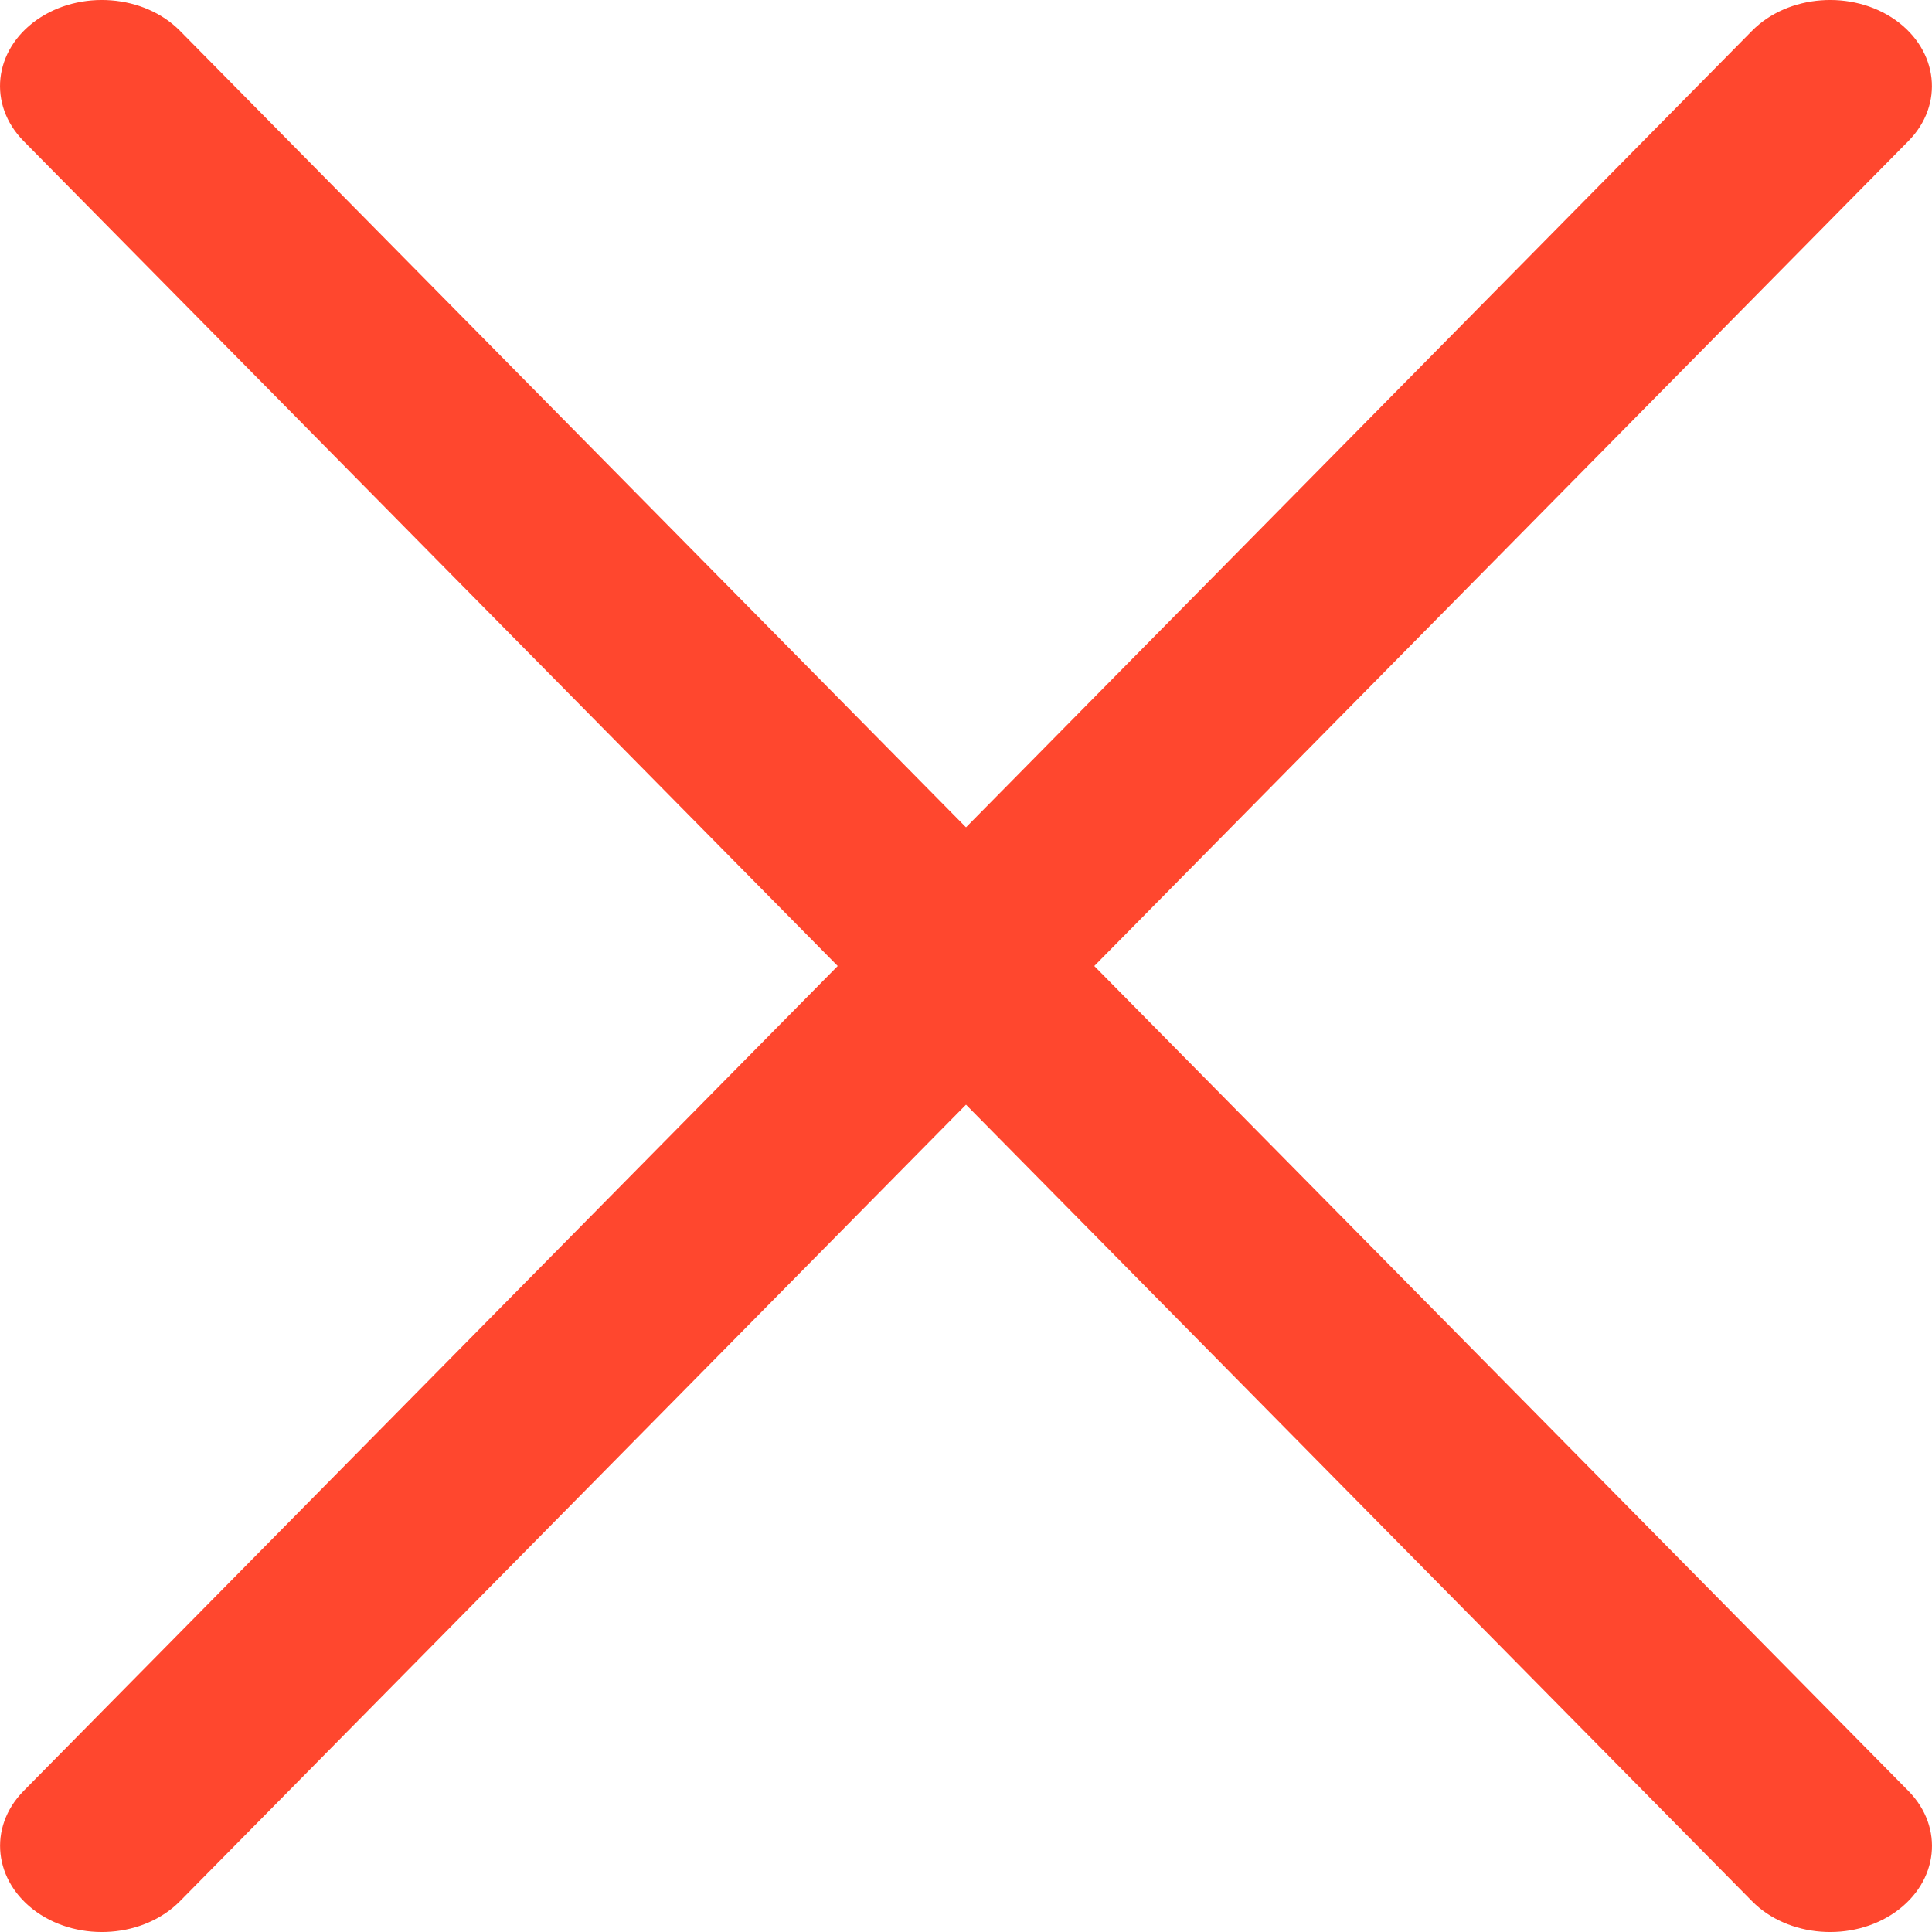 <svg width="10" height="10" viewBox="0 0 10 10" fill="none" xmlns="http://www.w3.org/2000/svg">
<path d="M9.81 9.897C10.034 9.739 10.064 9.459 9.878 9.27L5.664 5L9.878 0.73C10.064 0.541 10.033 0.261 9.81 0.103C9.587 -0.054 9.254 -0.029 9.068 0.16L4.573 4.715C4.492 4.797 4.451 4.899 4.451 5C4.451 5.101 4.492 5.203 4.573 5.285L9.068 9.84C9.254 10.029 9.587 10.054 9.81 9.897Z" fill="#FF472E"/>
<path d="M0.19 0.103C-0.034 0.261 -0.064 0.541 0.122 0.73L4.336 5L0.122 9.27C-0.064 9.459 -0.033 9.739 0.19 9.897C0.413 10.054 0.746 10.029 0.932 9.84L5.427 5.285C5.508 5.203 5.549 5.101 5.549 5C5.549 4.899 5.508 4.797 5.427 4.715L0.932 0.16C0.746 -0.029 0.413 -0.054 0.19 0.103Z" fill="#FF472E"/>
</svg>
